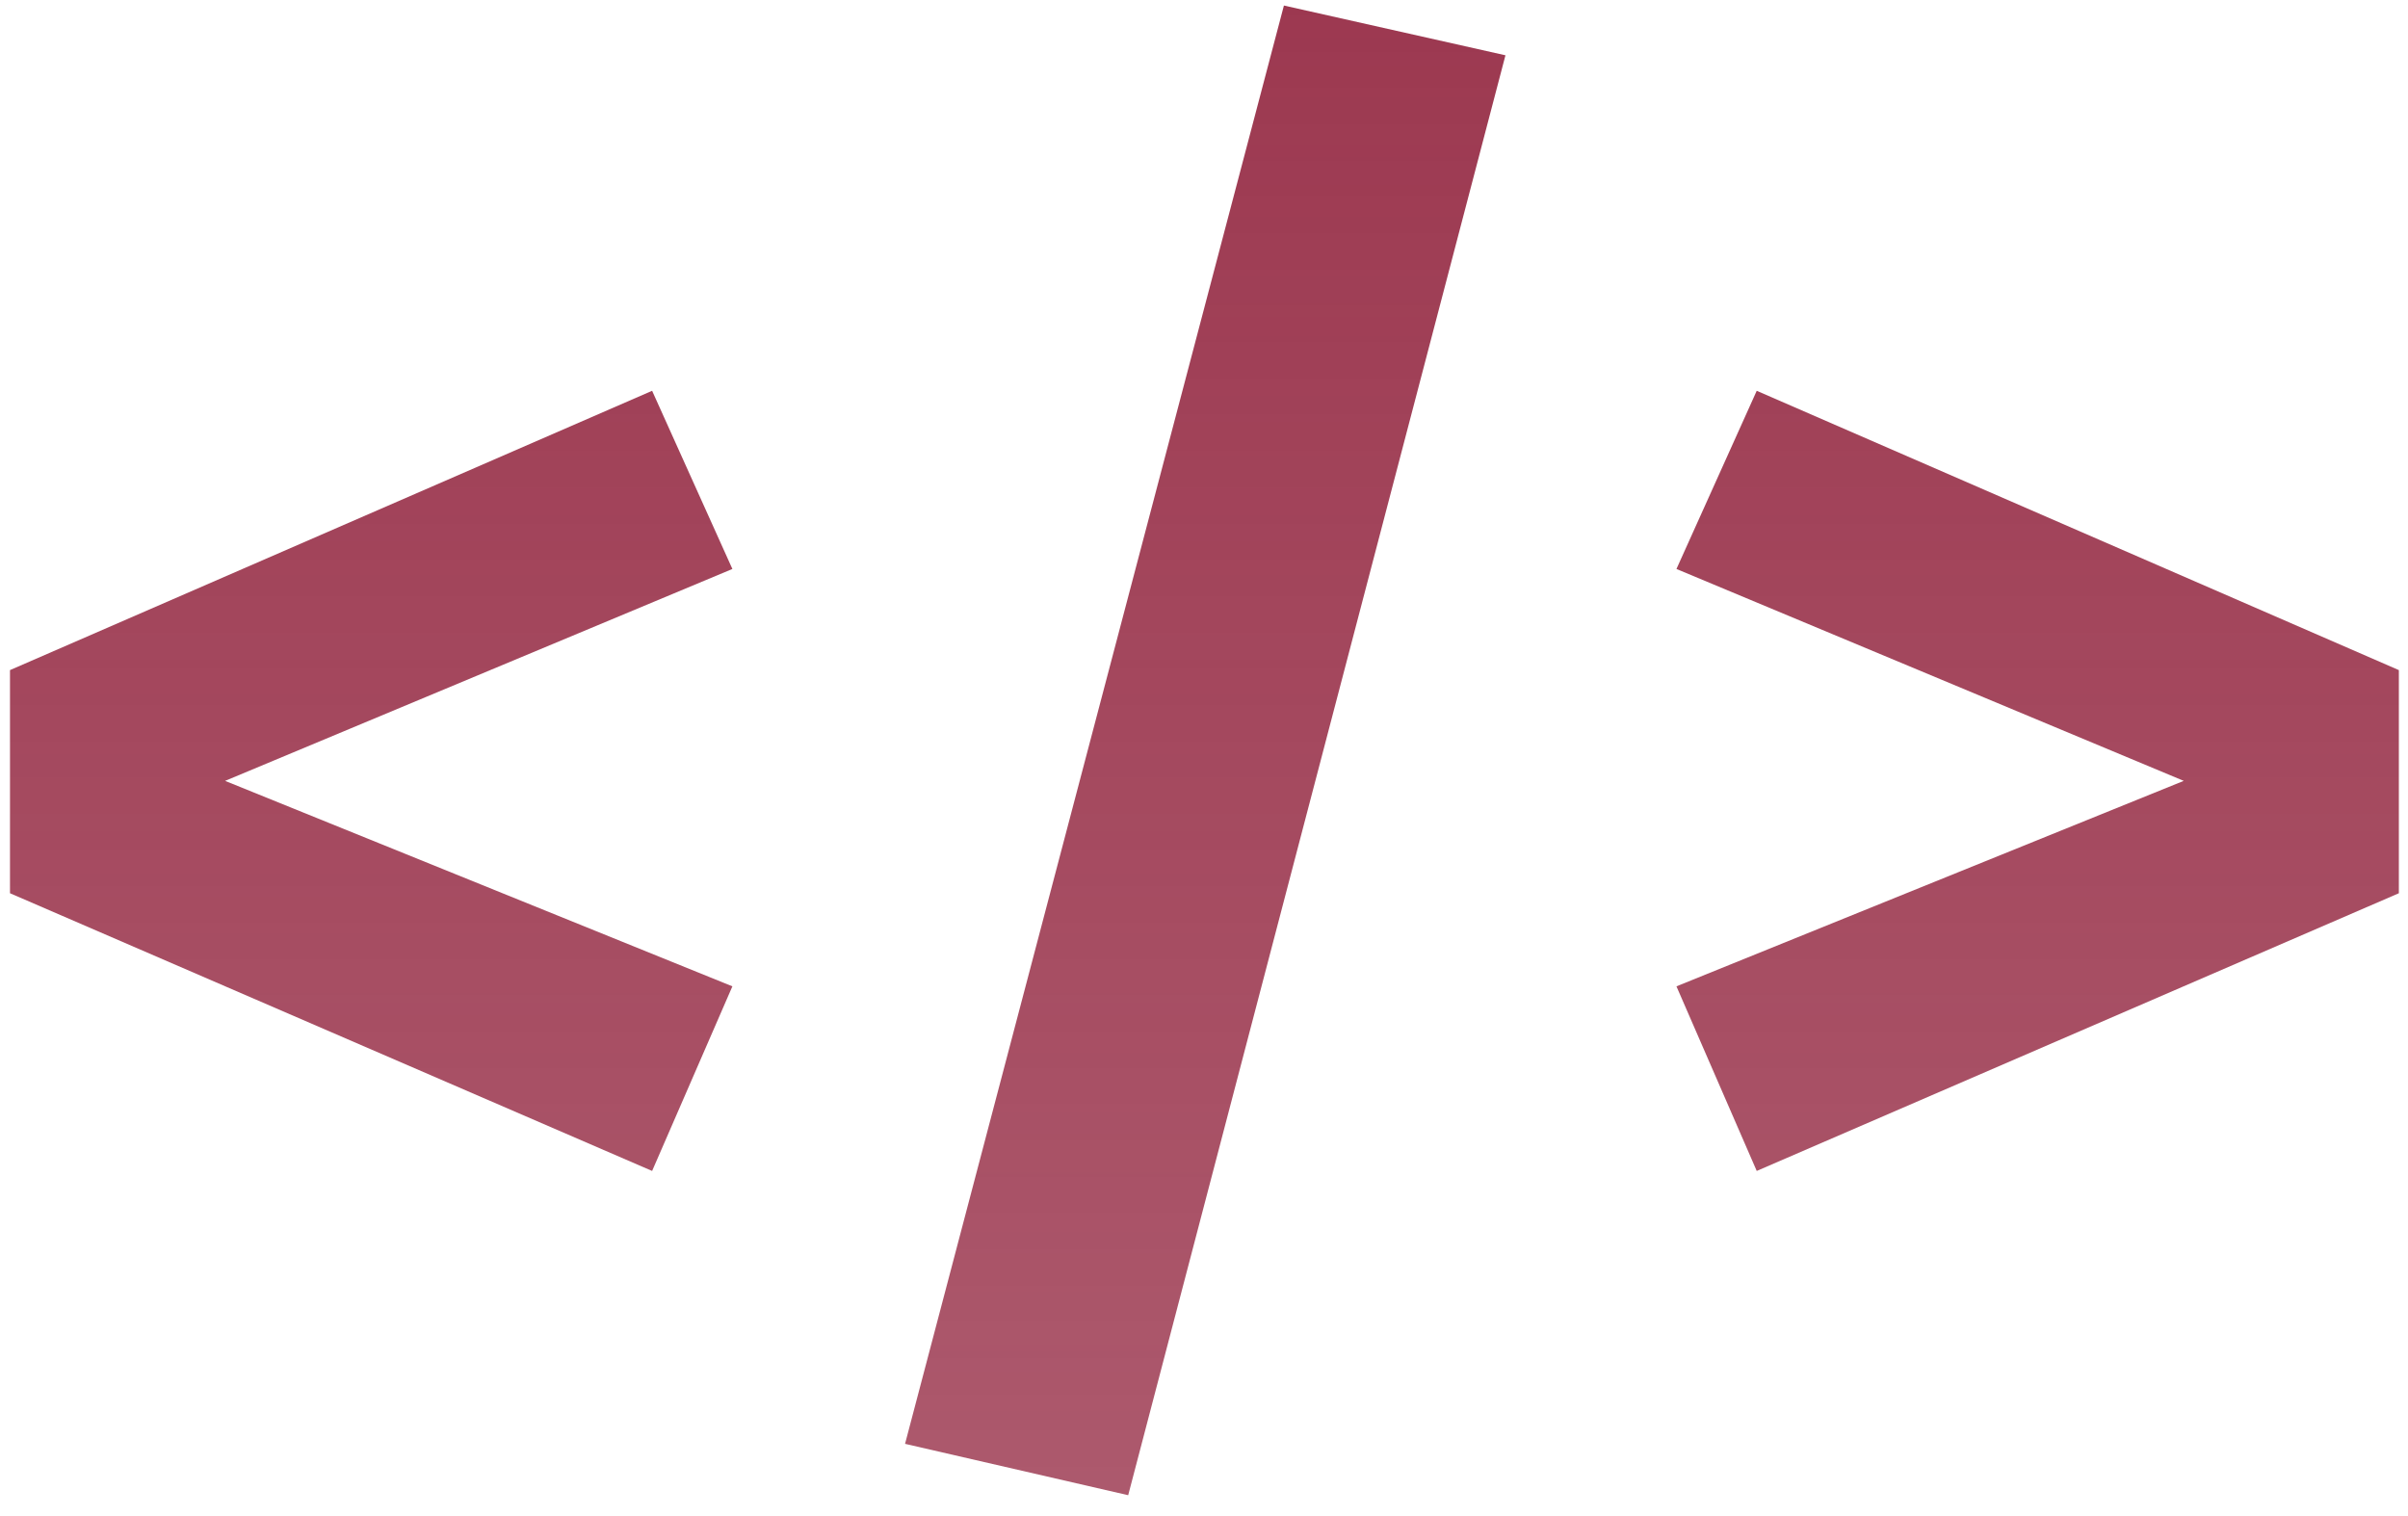 <svg width="108" height="68" viewBox="0 0 108 68" fill="none" xmlns="http://www.w3.org/2000/svg">
<path d="M29.248 17.528L32.848 25.52L10.096 35.024L32.848 44.24L29.248 52.52L0.448 40.064V30.056L29.248 17.528ZM57.584 0.248L67.52 2.48L50.6 67.064L40.592 64.76L57.584 0.248ZM78.79 17.528L107.59 30.056V40.064L78.79 52.52L75.19 44.24L97.942 35.024L75.19 25.52L78.79 17.528Z" fill="url(#paint0_linear_311_49)"/>
<defs>
<linearGradient id="paint0_linear_311_49" x1="54.5" y1="-5" x2="54.5" y2="78" gradientUnits="userSpaceOnUse">
<stop stop-color="#9B364E"/>
<stop offset="1" stop-color="#9B364E" stop-opacity="0.8"/>
</linearGradient>
</defs>
</svg>
